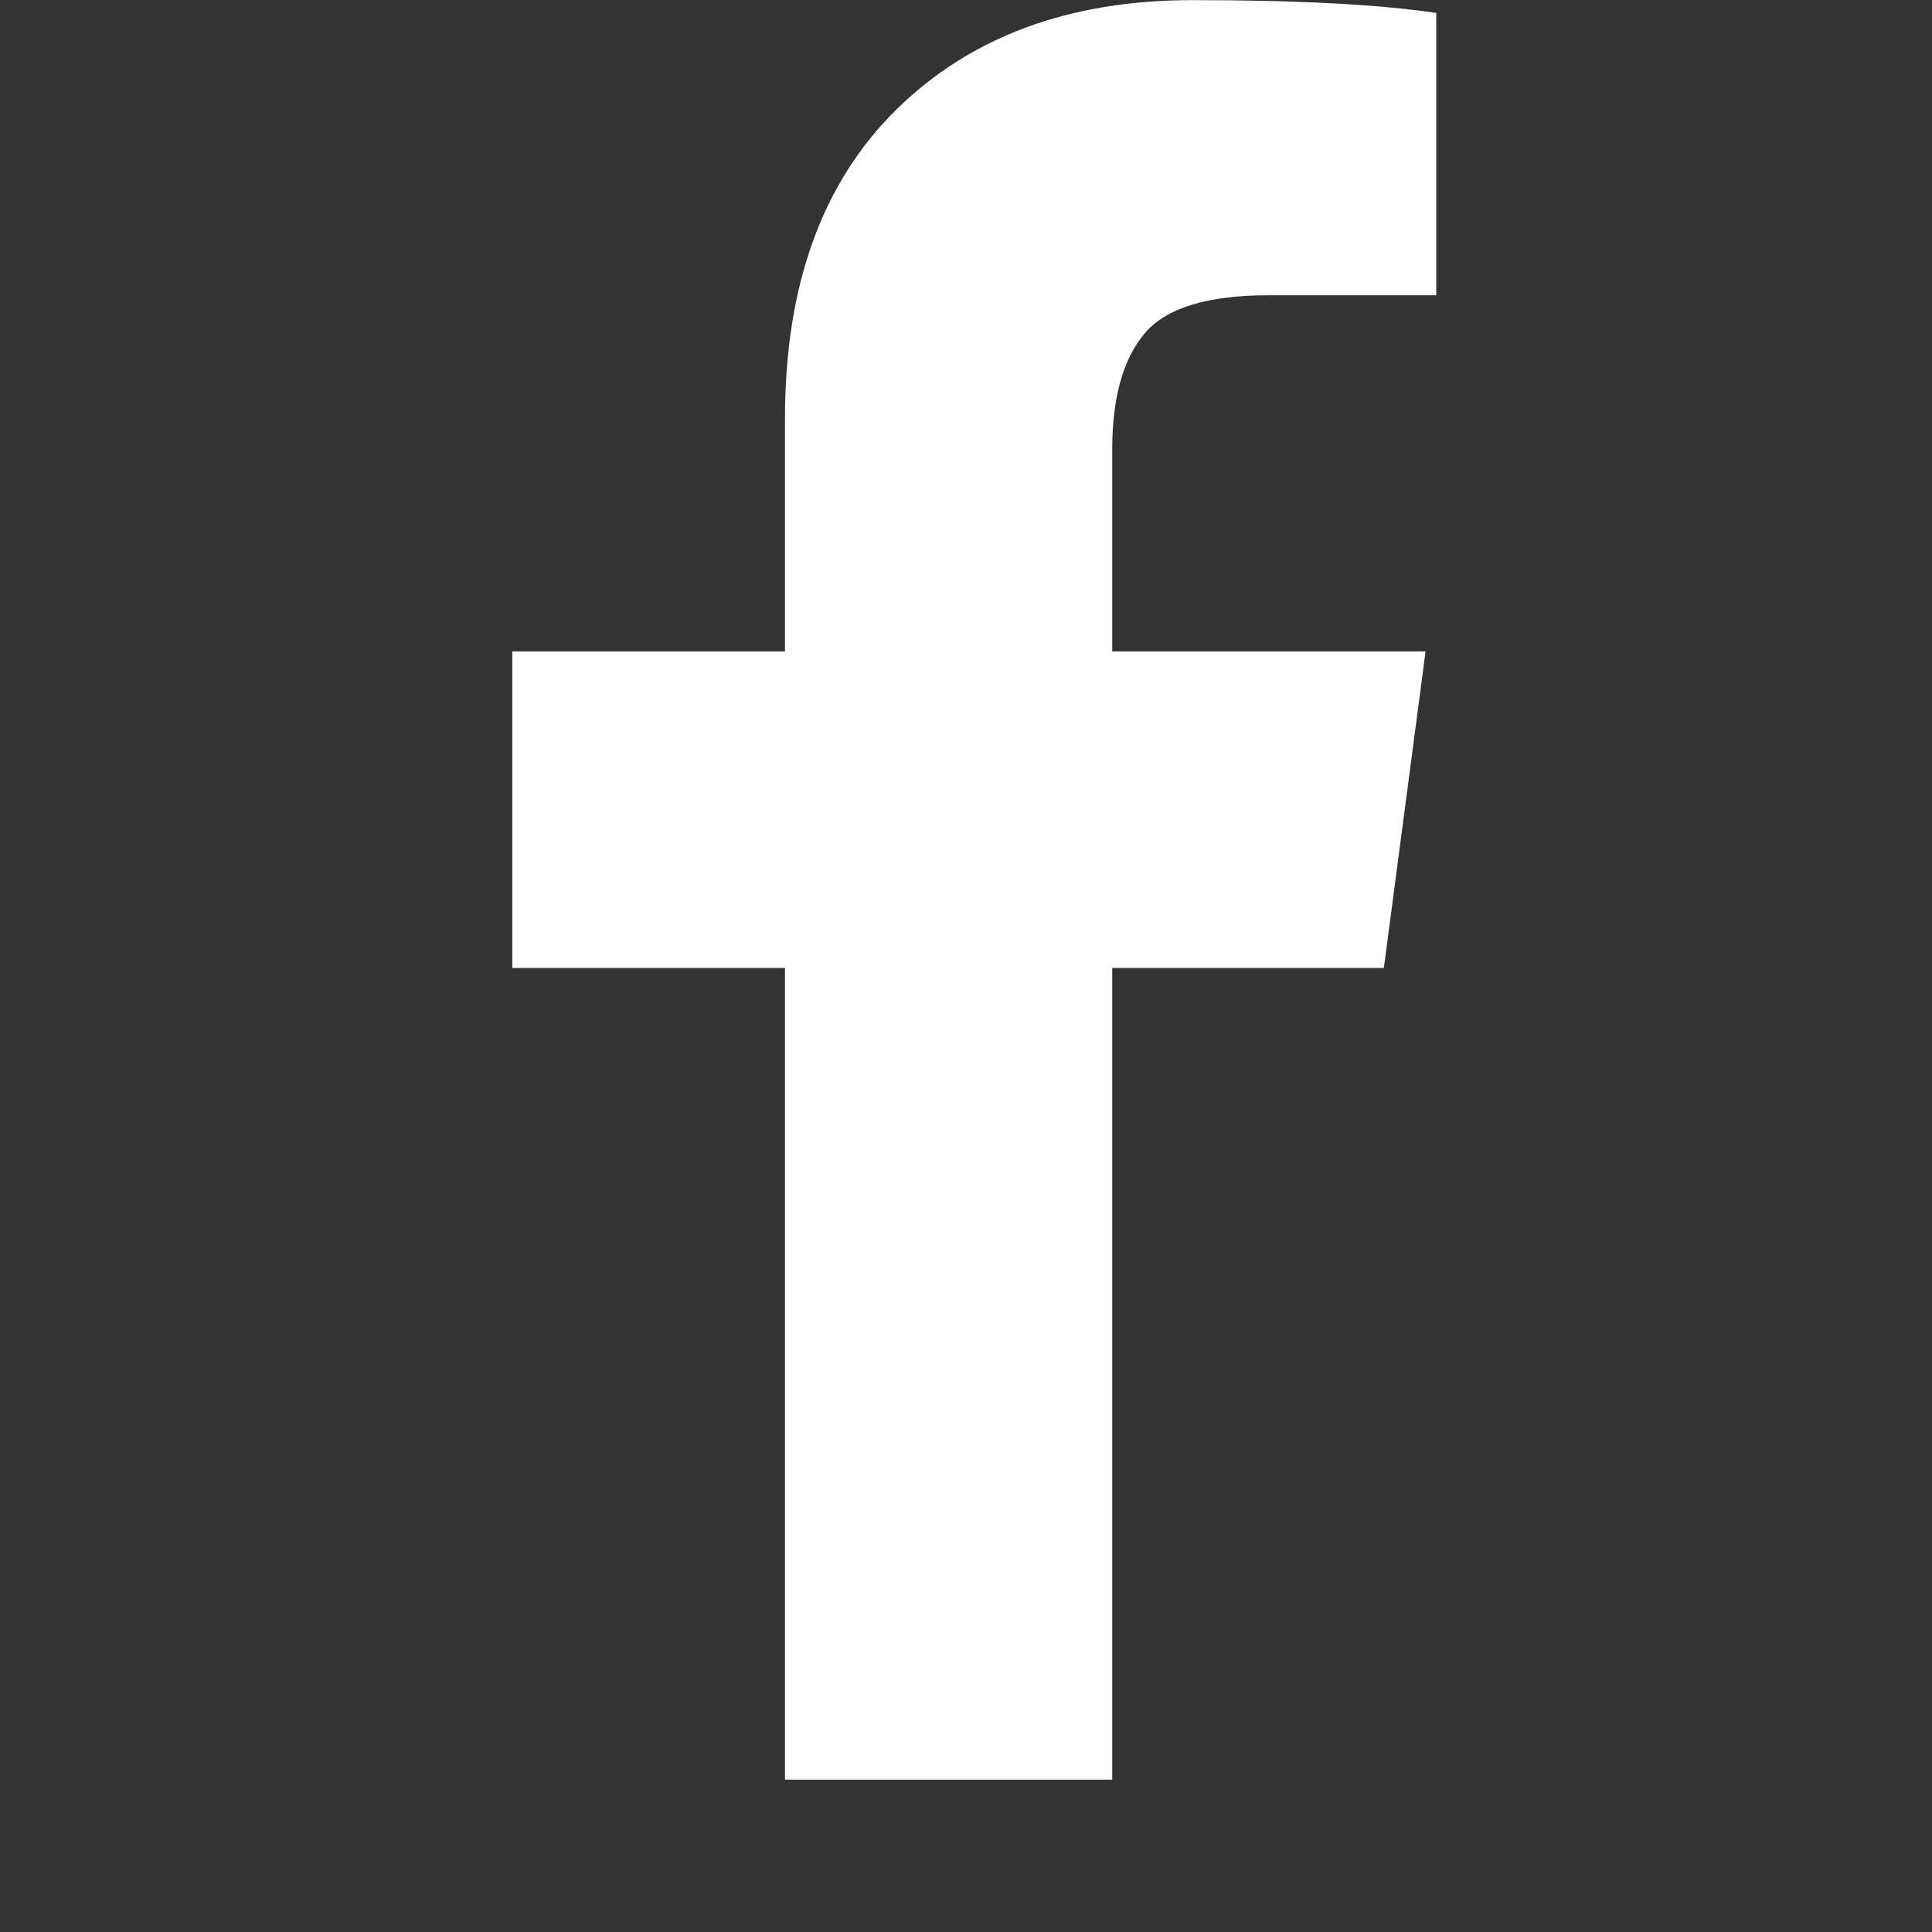<?xml version="1.0" standalone="no"?><!DOCTYPE svg PUBLIC "-//W3C//DTD SVG 1.1//EN" "http://www.w3.org/Graphics/SVG/1.1/DTD/svg11.dtd"><svg width="32" height="32" viewBox="0 0 32 32" version="1.1" xmlns="http://www.w3.org/2000/svg" xmlns:xlink="http://www.w3.org/1999/xlink"><rect x="0" y="0" width="32" height="32" fill="#333333" stroke="none"/><defs><style type="text/css"><![CDATA[
@font-face { font-family: ifont; src: url("//at.alicdn.com/t/font_1442373896_4754455.eot?#iefix") format("embedded-opentype"), url("//at.alicdn.com/t/font_1442373896_4754455.woff") format("woff"), url("//at.alicdn.com/t/font_1442373896_4754455.ttf") format("truetype"), url("//at.alicdn.com/t/font_1442373896_4754455.svg#ifont") format("svg"); }

]]></style></defs><g class="transform-group"><g transform="scale(0.031, 0.031)"><path d="M767.393 6.922l0 150.847-89.709 0q-49.14 0-66.281 20.57t-17.142 61.71l0 107.993 167.418 0-22.284 169.132-145.134 0 0 433.687-174.846 0 0-433.687-145.705 0 0-169.132 145.705 0 0-124.563q0-106.279 59.425-164.847t158.276-58.568q83.995 0 130.277 6.857z" fill="#FFFFFF"></path></g></g></svg>